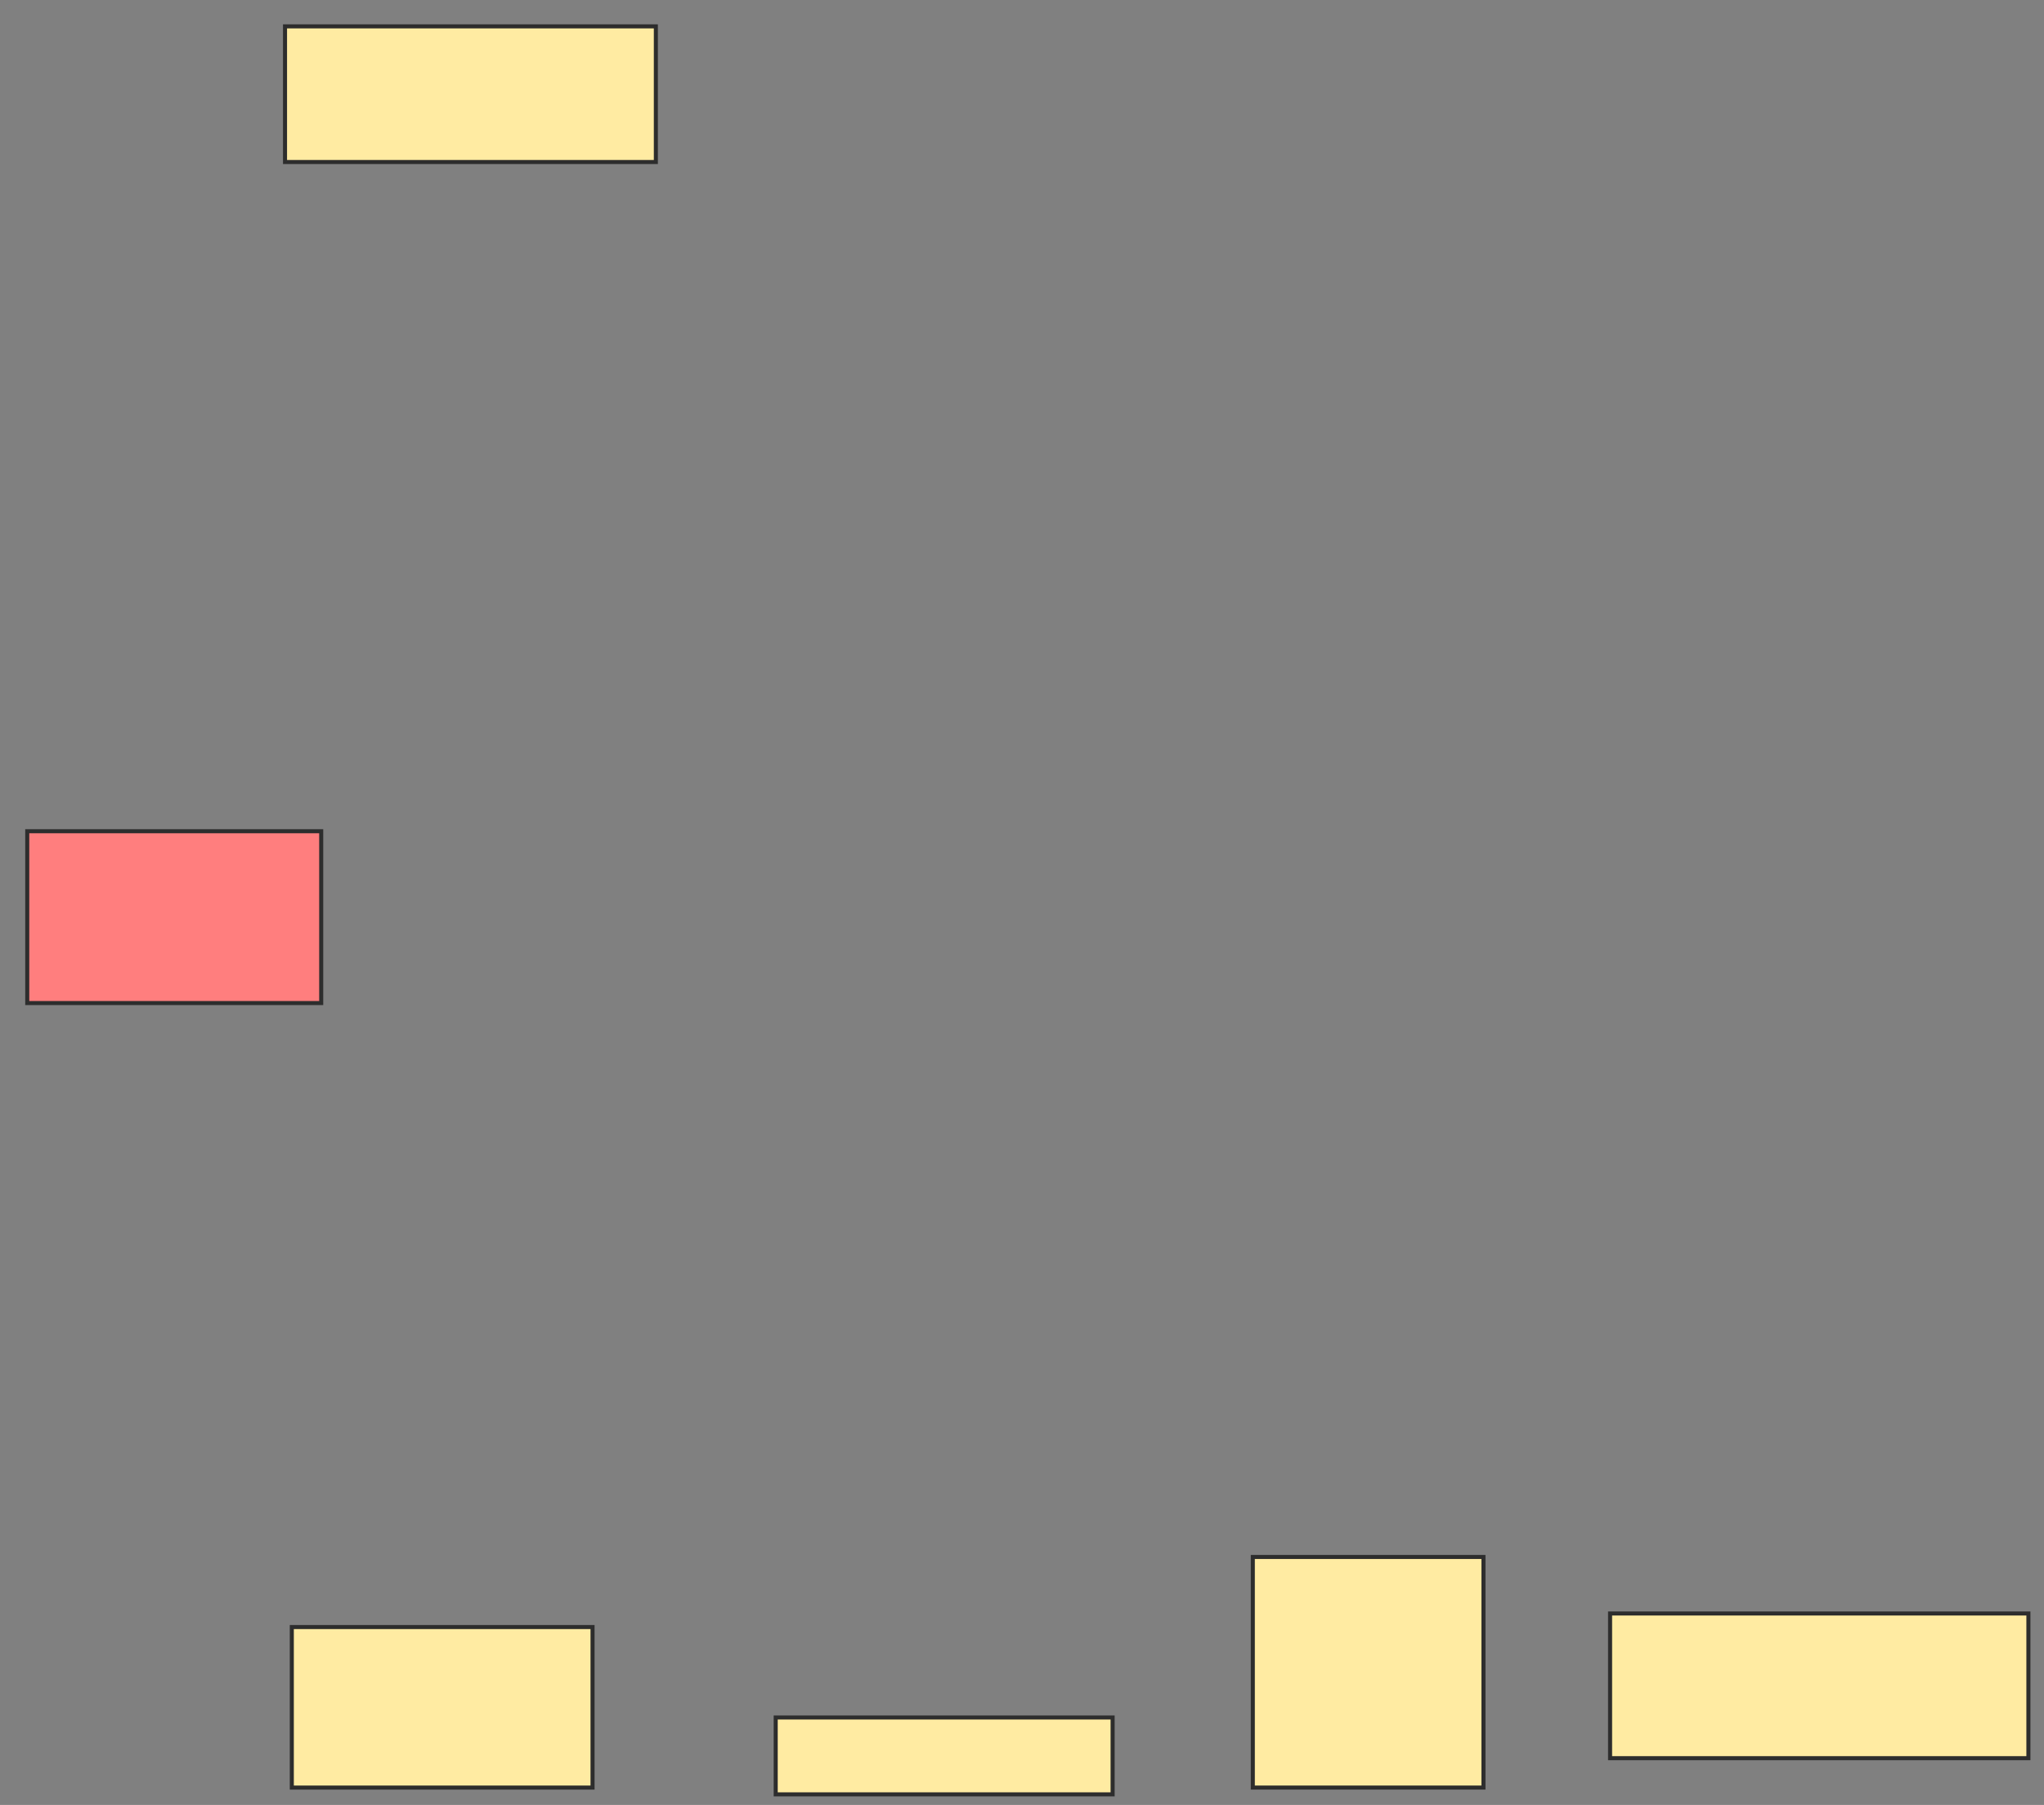 <svg xmlns="http://www.w3.org/2000/svg" width="505" height="446">
 <rect width="100%" height="100%" fill="#808080" stroke="none"/>
 <!-- Created with Image Occlusion Enhanced -->
 <g>
  <title>Labels</title>
 </g>
 <g>
  <title>Masks</title>
  <rect id="a66fc3d22c6d4b1db9459884ed2c684b-ao-1" height="42.458" width="72.626" y="205.397" x="6.732" stroke="#2D2D2D" fill="#FF7E7E" class="qshape"/>
  <rect id="a66fc3d22c6d4b1db9459884ed2c684b-ao-2" height="35.754" width="103.352" y="398.693" x="397.793" stroke="#2D2D2D" fill="#FFEBA2"/>
  <rect id="a66fc3d22c6d4b1db9459884ed2c684b-ao-3" height="33.52" width="91.62" y="6.514" x="70.419" stroke="#2D2D2D" fill="#FFEBA2"/>
  <rect id="a66fc3d22c6d4b1db9459884ed2c684b-ao-4" height="39.665" width="74.302" y="402.045" x="72.095" stroke="#2D2D2D" fill="#FFEBA2"/>
  <rect id="a66fc3d22c6d4b1db9459884ed2c684b-ao-5" height="18.994" width="83.24" y="424.391" x="191.648" stroke="#2D2D2D" fill="#FFEBA2"/>
  <rect id="a66fc3d22c6d4b1db9459884ed2c684b-ao-6" height="56.983" width="56.983" y="384.726" x="309.525" stroke="#2D2D2D" fill="#FFEBA2"/>
 </g>
</svg>